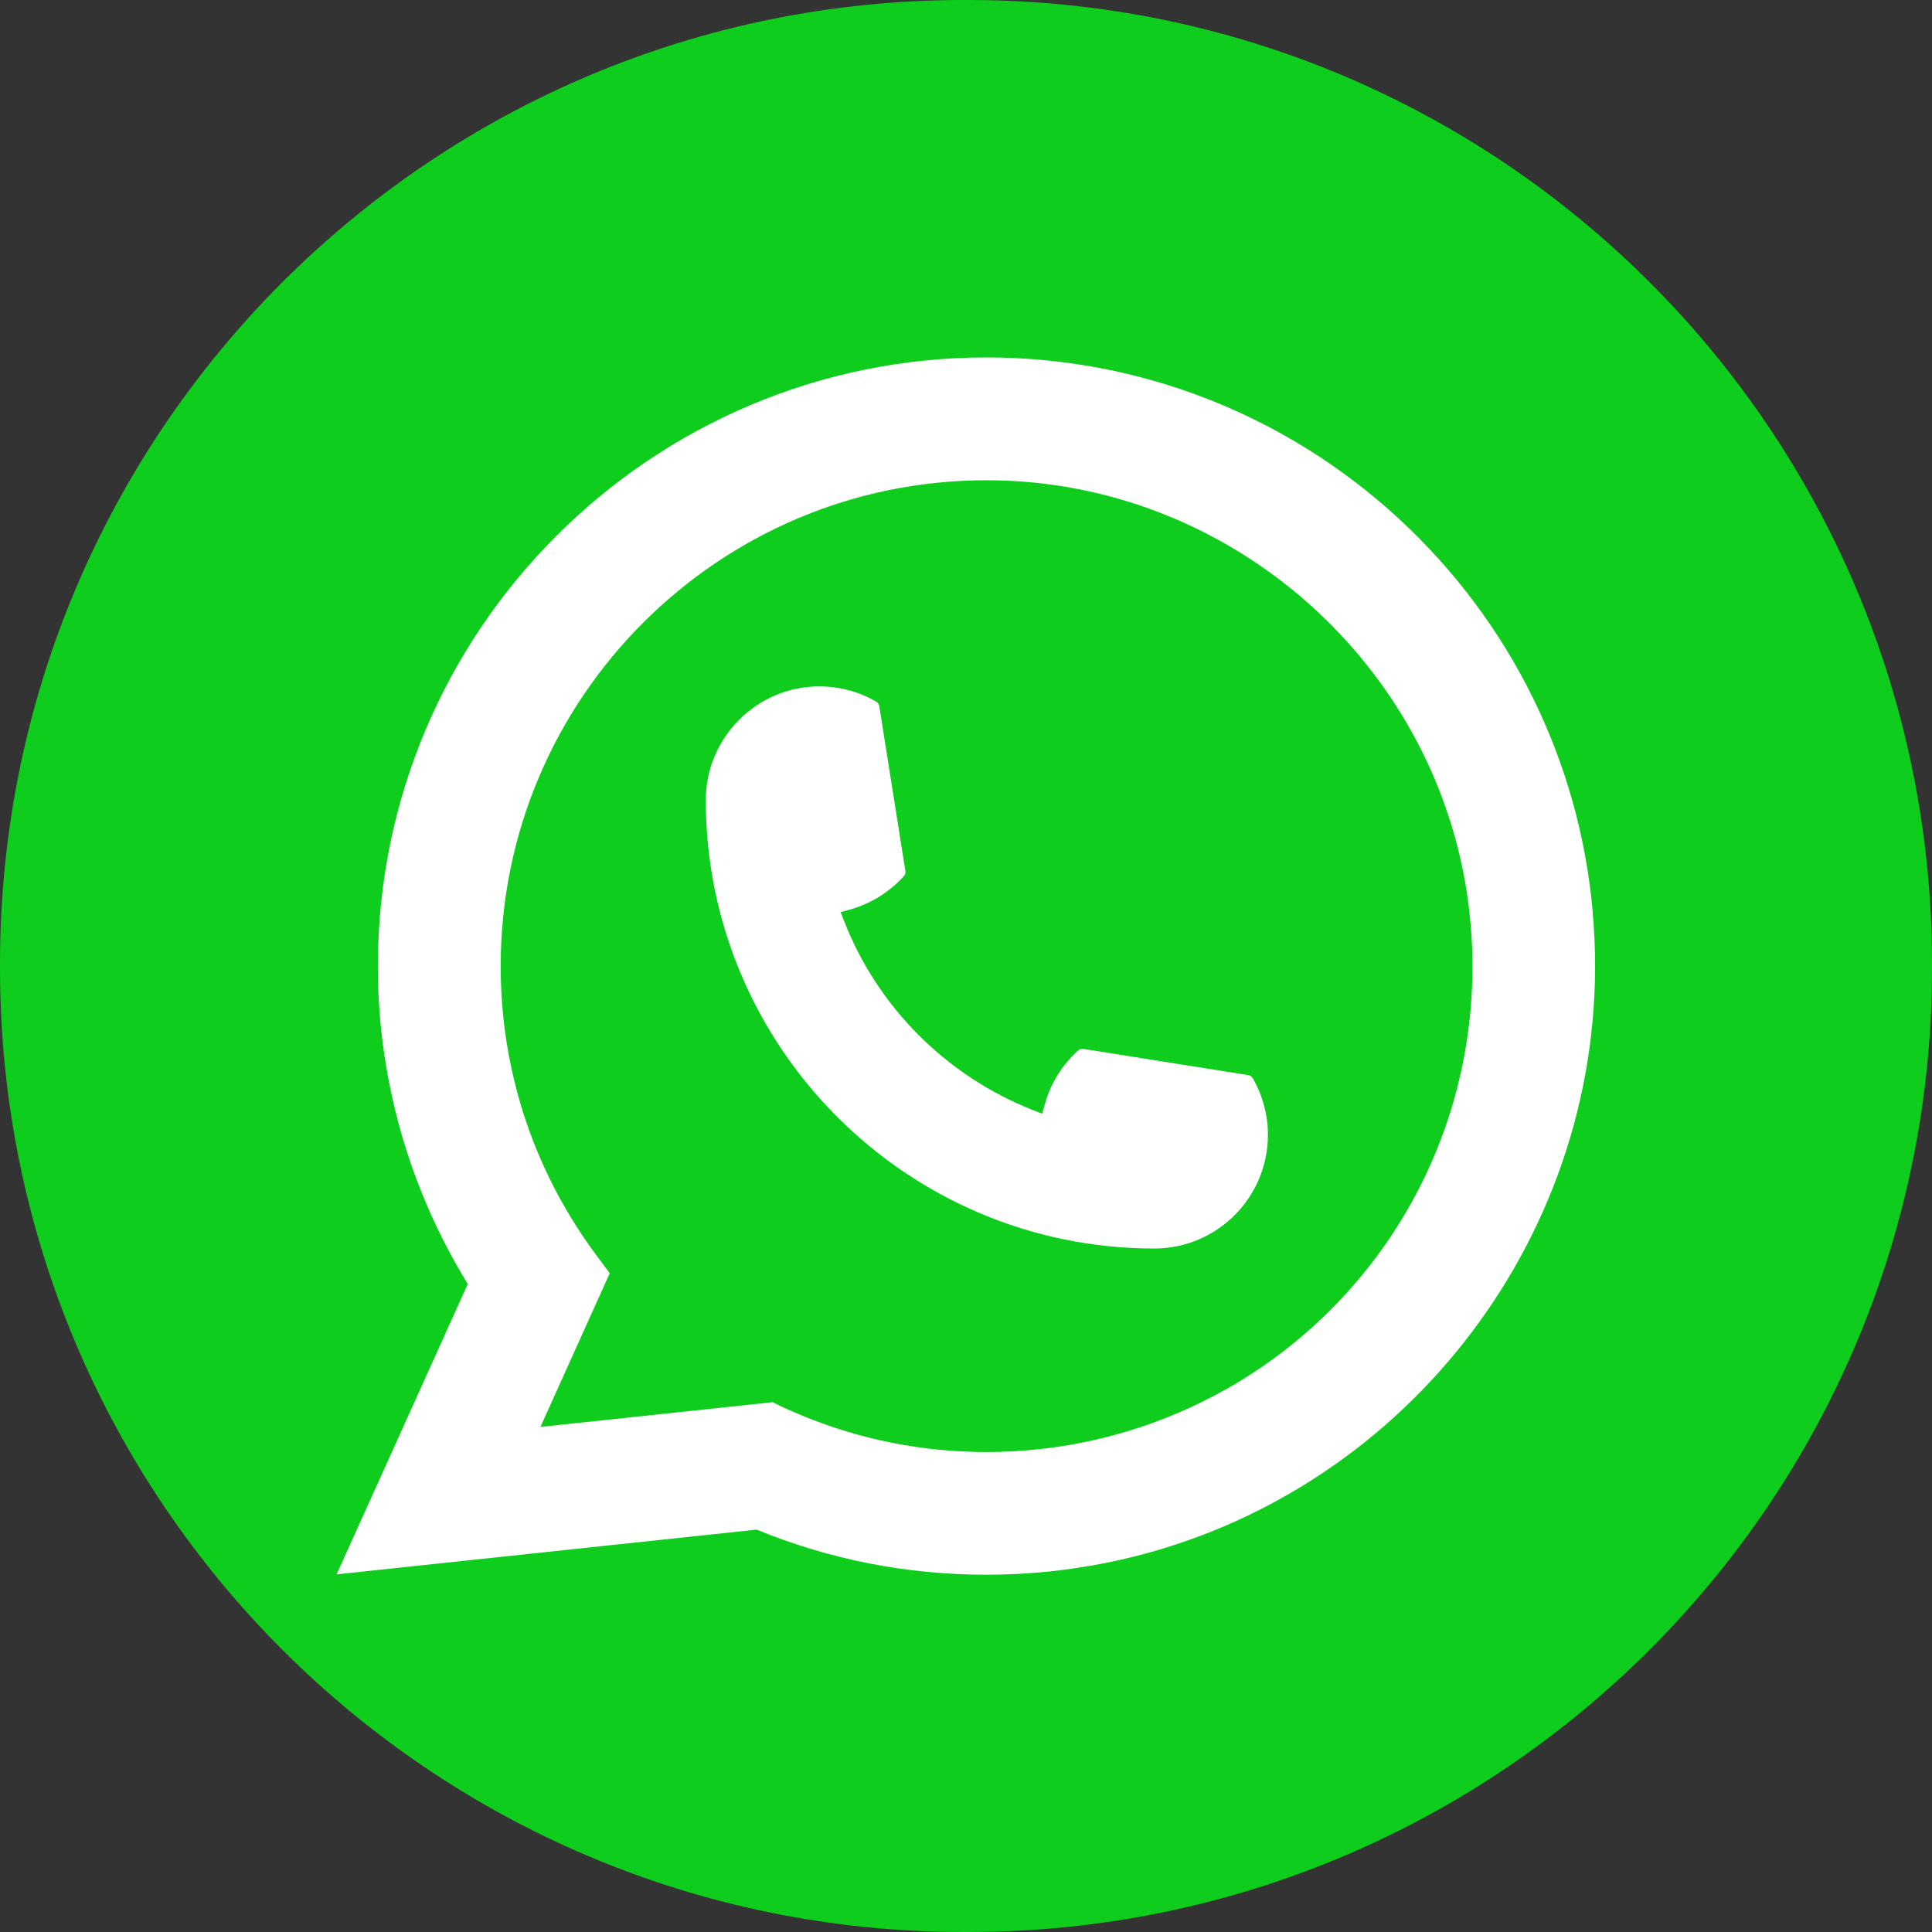 <svg width="26" height="26" viewBox="0 0 26 26" fill="none" xmlns="http://www.w3.org/2000/svg">
<rect x="0" y="0" width="26" height="26" fill="#333333" stroke="none"/>
<path d="M13.03 0H12.97C5.807 0 0 5.807 0 12.97V13.03C0 20.193 5.807 26 12.97 26H13.03C20.193 26 26 20.193 26 13.03V12.97C26 5.807 20.193 0 13.03 0Z" fill="#0ECD1C"/>
<path d="M15.534 16.802C12.206 16.802 9.499 14.094 9.498 10.767C9.499 9.923 10.186 9.237 11.027 9.237C11.114 9.237 11.2 9.245 11.282 9.259C11.462 9.289 11.633 9.35 11.791 9.442C11.814 9.456 11.829 9.478 11.833 9.503L12.184 11.72C12.189 11.746 12.181 11.771 12.163 11.791C11.969 12.005 11.722 12.16 11.446 12.238L11.313 12.275L11.363 12.404C11.816 13.559 12.74 14.481 13.896 14.937L14.024 14.988L14.062 14.855C14.139 14.579 14.294 14.331 14.509 14.137C14.524 14.123 14.545 14.115 14.566 14.115C14.571 14.115 14.575 14.115 14.581 14.116L16.797 14.468C16.824 14.472 16.845 14.487 16.859 14.51C16.95 14.667 17.011 14.839 17.042 15.02C17.057 15.1 17.063 15.185 17.063 15.273C17.063 16.116 16.377 16.802 15.534 16.802Z" fill="white"/>
<path d="M21.434 12.27C21.255 10.242 20.326 8.361 18.818 6.974C17.302 5.579 15.334 4.81 13.276 4.81C8.76 4.81 5.085 8.484 5.085 13.001C5.085 14.516 5.504 15.993 6.295 17.279L4.53 21.187L10.182 20.585C11.165 20.988 12.205 21.192 13.275 21.192C13.557 21.192 13.846 21.177 14.135 21.147C14.39 21.12 14.648 21.079 14.901 21.029C18.683 20.264 21.444 16.908 21.466 13.044V13.001C21.466 12.755 21.455 12.509 21.433 12.27H21.434ZM10.4 18.87L7.273 19.203L8.206 17.134L8.019 16.884C8.006 16.866 7.992 16.847 7.977 16.826C7.166 15.707 6.738 14.384 6.738 13.002C6.738 9.396 9.671 6.463 13.276 6.463C16.654 6.463 19.517 9.098 19.793 12.462C19.808 12.643 19.816 12.824 19.816 13.002C19.816 13.053 19.815 13.104 19.814 13.157C19.745 16.173 17.638 18.735 14.69 19.387C14.465 19.437 14.235 19.475 14.005 19.5C13.766 19.527 13.521 19.541 13.278 19.541C12.412 19.541 11.57 19.373 10.775 19.042C10.687 19.006 10.6 18.968 10.519 18.929L10.401 18.872L10.4 18.87Z" fill="white"/>
</svg>
